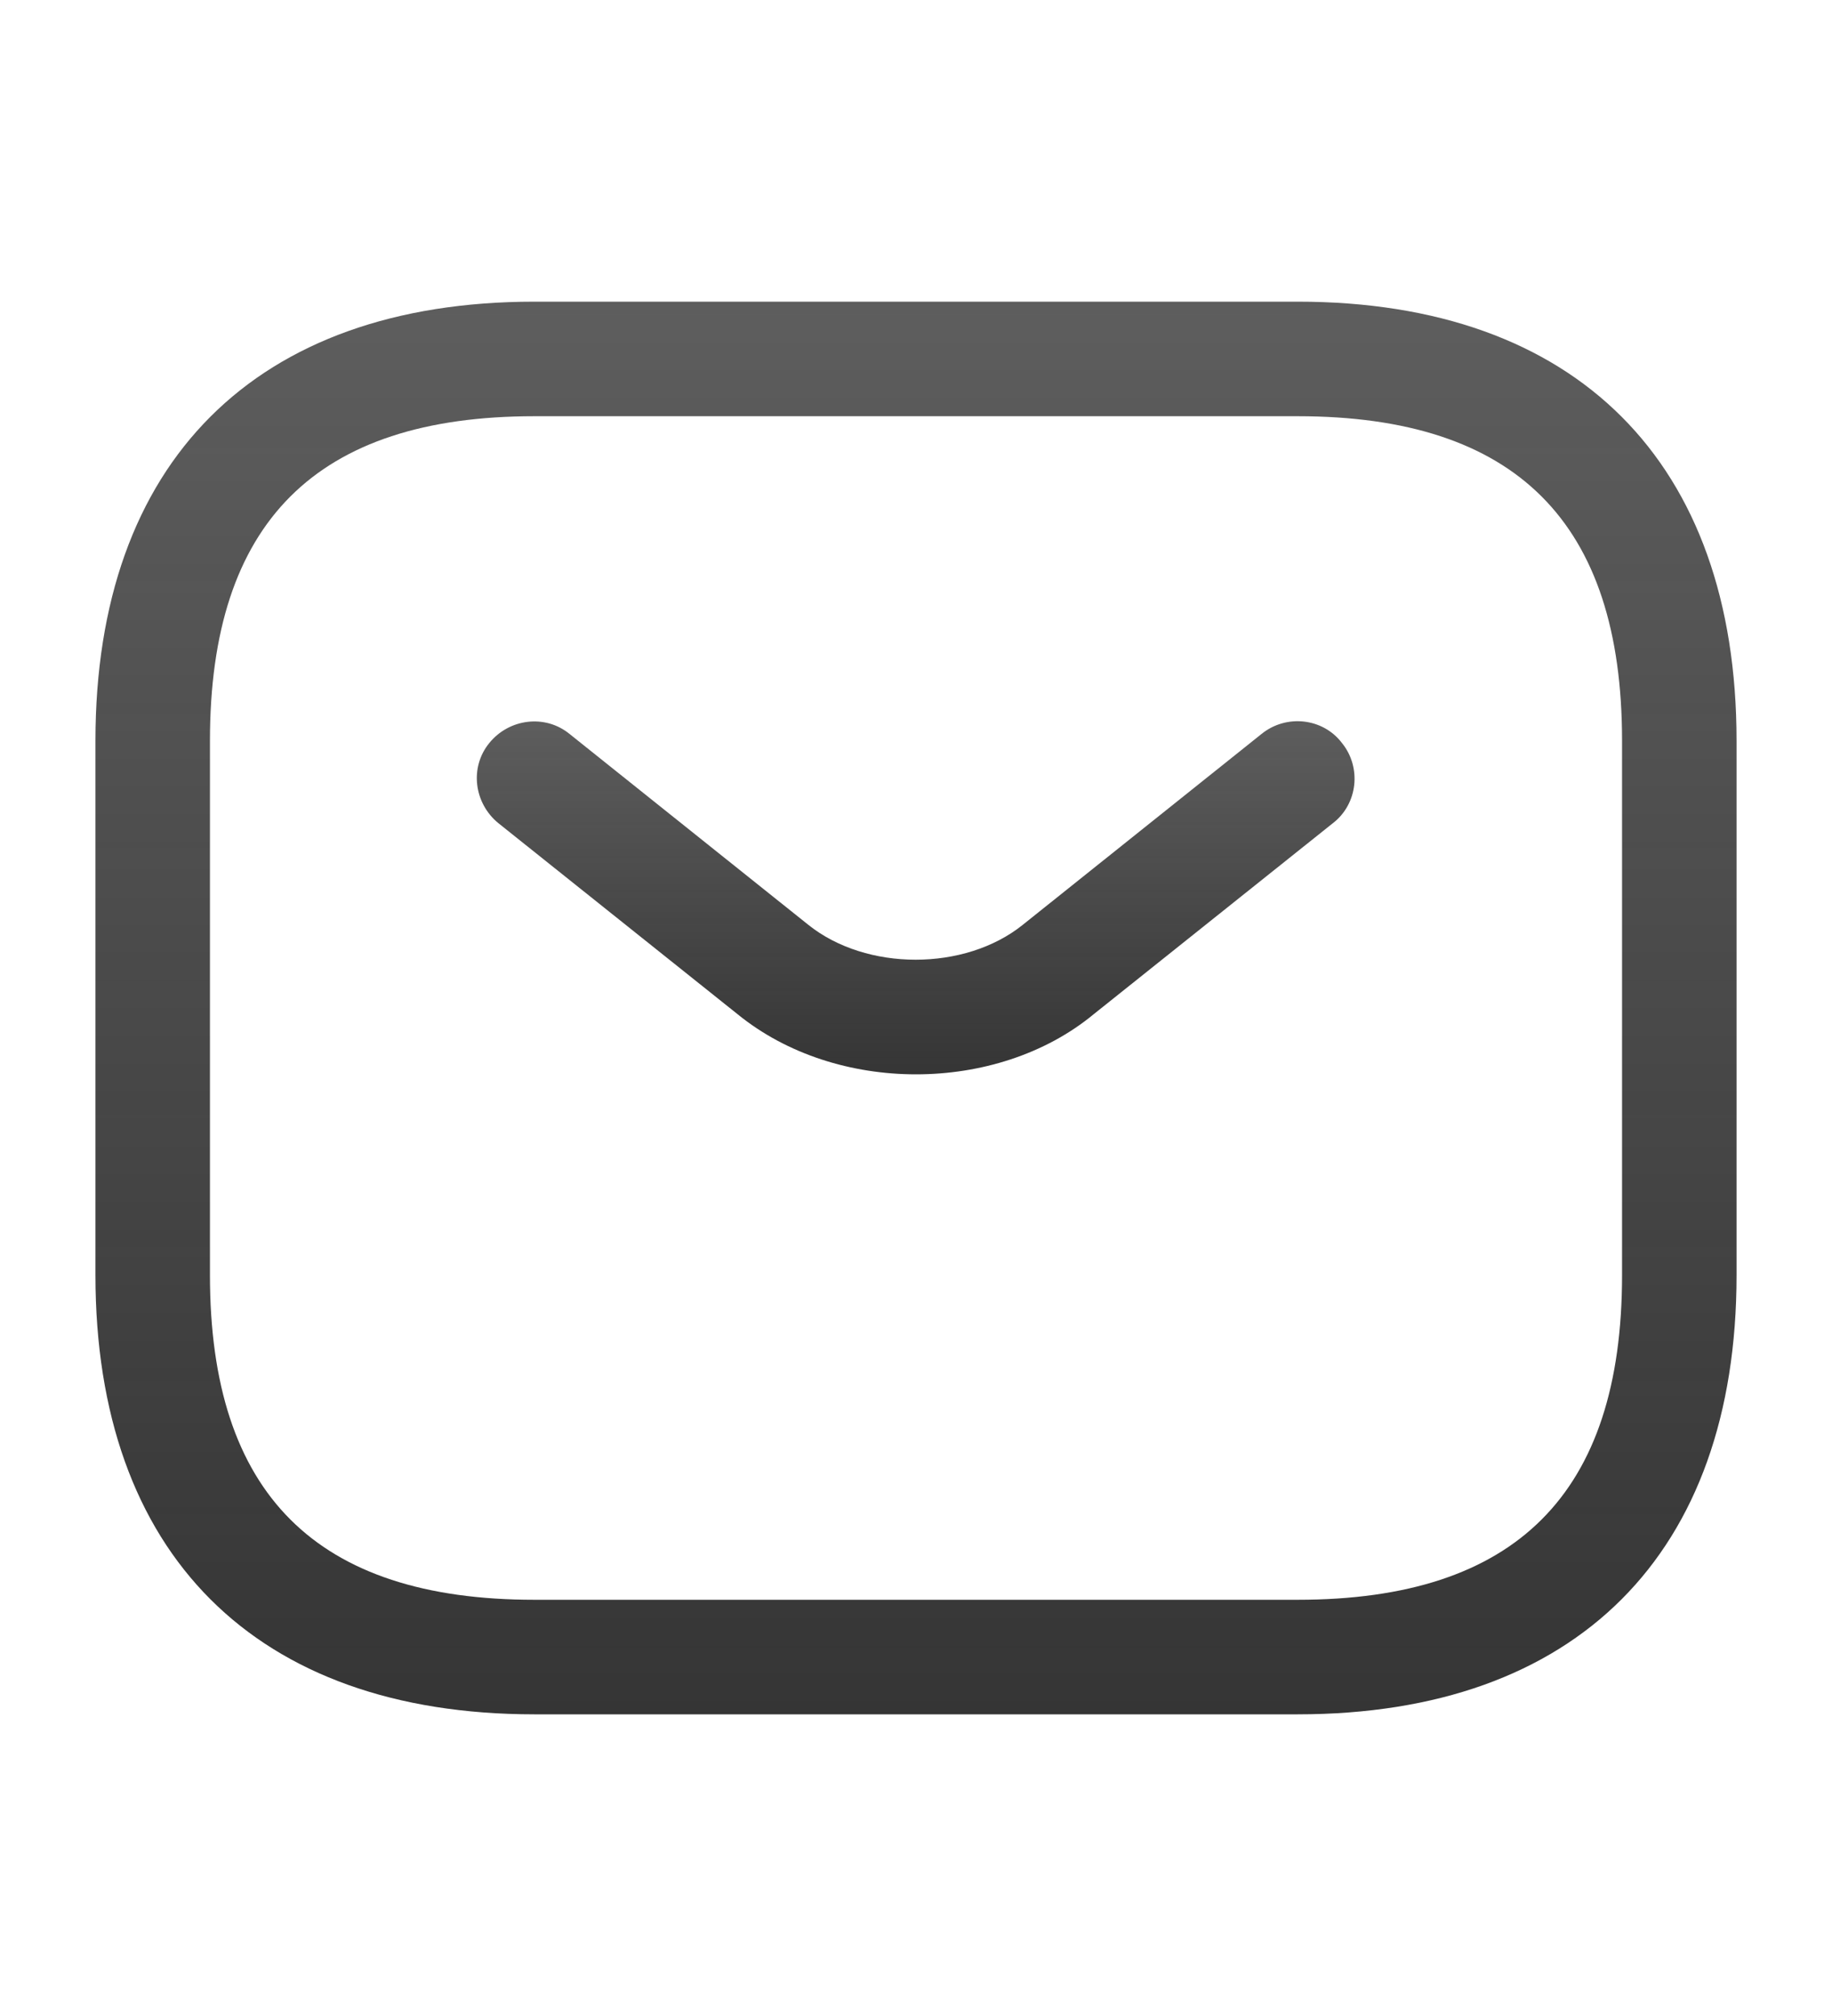 <svg width="10" height="11" viewBox="0 0 10 11" fill="none" xmlns="http://www.w3.org/2000/svg">
<path d="M7.083 9.354H2.917C1.396 9.354 0.521 8.479 0.521 6.958V4.042C0.521 2.521 1.396 1.646 2.917 1.646H7.083C8.604 1.646 9.479 2.521 9.479 4.042V6.958C9.479 8.479 8.604 9.354 7.083 9.354ZM2.917 2.271C1.725 2.271 1.146 2.85 1.146 4.042V6.958C1.146 8.15 1.725 8.729 2.917 8.729H7.083C8.275 8.729 8.854 8.15 8.854 6.958V4.042C8.854 2.85 8.275 2.271 7.083 2.271H2.917Z" fill="url(#paint0_linear_1015_9754)"/>
<path d="M5 5.862C4.65 5.862 4.296 5.754 4.025 5.533L2.721 4.492C2.587 4.383 2.562 4.187 2.671 4.054C2.779 3.921 2.975 3.896 3.108 4.004L4.412 5.046C4.729 5.3 5.267 5.3 5.583 5.046L6.887 4.004C7.021 3.896 7.221 3.917 7.325 4.054C7.433 4.187 7.412 4.387 7.275 4.492L5.971 5.533C5.704 5.754 5.35 5.862 5 5.862Z" fill="url(#paint1_linear_1015_9754)"/>
<defs>
<linearGradient id="paint0_linear_1015_9754" x1="5" y1="1.646" x2="5" y2="9.354" gradientUnits="userSpaceOnUse">
<stop stop-color="#353535" stop-opacity="0.8"/>
<stop offset="1" stop-color="#353535"/>
</linearGradient>
<linearGradient id="paint1_linear_1015_9754" x1="4.998" y1="3.935" x2="4.998" y2="5.862" gradientUnits="userSpaceOnUse">
<stop stop-color="#353535" stop-opacity="0.8"/>
<stop offset="1" stop-color="#353535"/>
</linearGradient>
</defs>
</svg>
